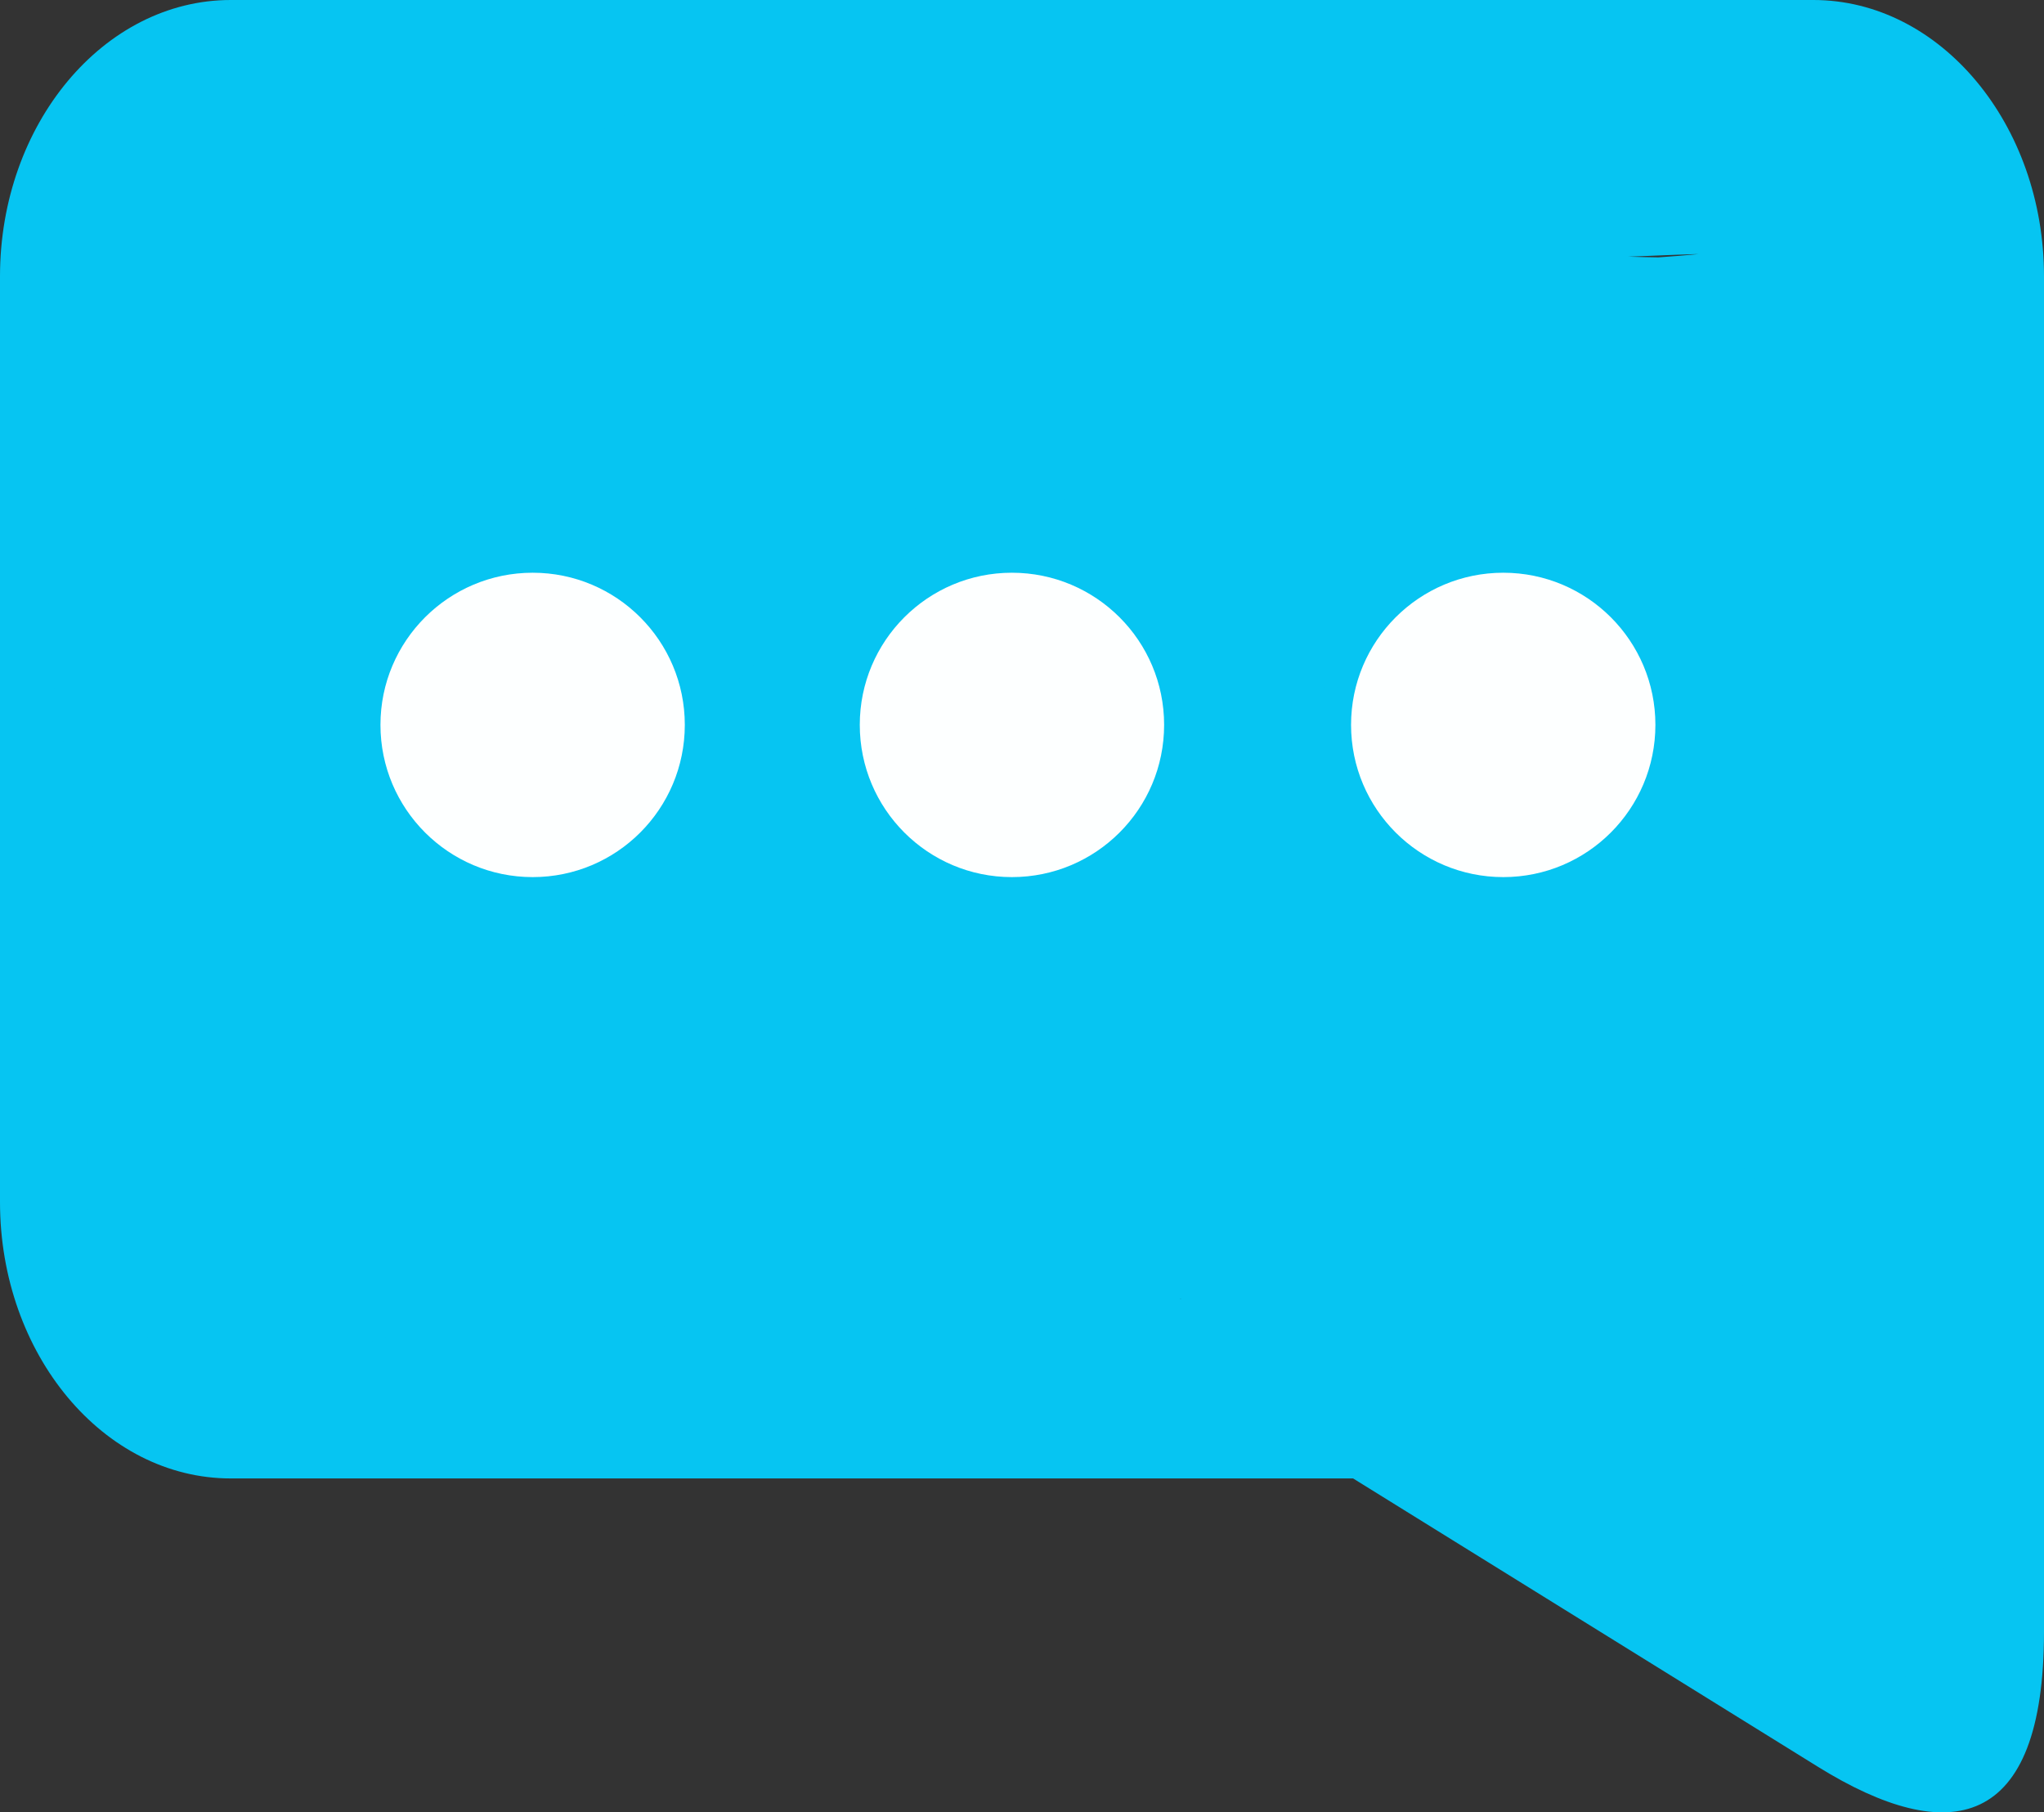 <?xml version="1.0" encoding="utf-8"?>
<!-- Generator: Adobe Illustrator 24.1.2, SVG Export Plug-In . SVG Version: 6.00 Build 0)  -->
<svg version="1.1" id="Layer_1" xmlns="http://www.w3.org/2000/svg" xmlns:xlink="http://www.w3.org/1999/xlink" x="0px" y="0px"
	 viewBox="0 0 170.79 151.42" style="enable-background:new 0 0 170.79 151.42;" xml:space="preserve">
<rect x="0" y="0" width="170.79" height="151.42" fill="#333333" stroke="none"/>
<style type="text/css">
	.st0{fill-rule:evenodd;clip-rule:evenodd;fill:#06C5F2;}
	.st1{fill:#06C5F2;}
	.st2{fill:#FDFFFF;}
</style>
<path class="st0" d="M151.51,15H19.28c-3.7,0-6.75,3.65-6.75,8.09v77.34c0,4.44,3.05,8.09,6.75,8.09h94.97
	c1.23,0,2.31,0.32,3.4,0.99l40.01,24.82c0.49,0.36,0.6,0.18,0.6-0.49V23.09C158.26,18.66,155.21,15,151.51,15 M170.79,23.09v113.22
	c0,16.65-7.95,18.09-18.89,11.3l-38.84-24.09H19.28C8.66,123.52,0,113.15,0,100.43V23.09C0,10.38,8.66,0,19.28,0h132.24
	C162.12,0,170.79,10.38,170.79,23.09z"/>
<g>
	<g>
		<path class="st1" d="M17.05,29.45c3.91,2.58,8.63,2,13.12,2.04c5.28,0.04,10.57,0.1,15.85,0.17c9.91,0.13,19.81,0.32,29.72,0.55
			c10.57,0.25,21.13,0.56,31.69,0.92c1.14,0.04,6.31-0.51,7.06,0.27c-0.15-1.06-0.34-0.77-0.56,0.88c-0.29,0.94-0.64,1.86-1.05,2.75
			c-1.55,3.43-3.79,6.5-6.39,9.2c-5.92,6.13-13.53,10.12-21.54,12.83c-4.43,1.5-8.97,2.66-13.53,3.69
			c-1.99,0.45-4.17,0.66-6.11,1.28c-1.53-0.13-1.7-0.02-0.52,0.33c-0.25-0.63-0.36-1.28-0.32-1.95c0.77-3.75,1.47-6.55,4.55-9.22
			c3.22-2.79,7.35-4.25,11.41-5.32c9.37-2.46,19.13-2.92,28.75-3.49c-0.53-3.93-1.06-7.86-1.6-11.79
			c-14.11,2.03-28.05,5.08-41.67,9.29c-11.13,3.44-24.82,7.41-28.35,20.03c-1.13,4.06,1.99,7.22,5.79,7.6
			c11.73,1.16,23.45-0.42,34.89-3.05c5.5-1.27,10.95-2.77,16.37-4.32c5.2-1.48,9.31-3.11,12.65-7.54c2.44-3.24-0.26-7.78-3.59-8.81
			c-9.73-3.02-19.64,0.25-28.93,3.36c-8.61,2.89-16.99,6.69-23.09,13.63c-3.62,4.12-0.97,9.72,4.24,10.24
			c10.28,1.03,20.52,0.72,30.72-0.85c9.11-1.4,21.48-3.33,28.41-9.99c6.46-6.2,3.89-15.64-3.99-19.11
			c-8.26-3.64-17.34,1.07-22.33,7.82c-2.59,3.5-4.21,7.63-5.08,11.88c-0.88,4.33-2.08,10.19-0.94,14.56
			c2.87,11.05,15.4,2.18,19.81-2.41c5.53-5.74,10.67-14.53,10.8-22.74c0.17-10.18-11.35-12.38-19.4-11.45
			c-9.82,1.13-20.17,6.64-24.55,15.84c-4.92,10.35-6.07,23.36-7.44,34.6c-0.82,6.7,8.09,7.04,11.18,3.03
			c10.24-13.28,18.27-32.58,15.93-49.67c-1.31-9.58-8.03-14.1-16.45-17.43c-9.01-3.55-18.7-5.46-28.37-5.83
			c-8.14-0.31-17.72-0.09-23.7,6.28c-5.55,5.92-5.47,14.71-5.77,22.29c-0.21,5.11-0.45,10.21-0.62,15.32
			C14,68.9,14.06,72.95,17.16,75.6c7.31,6.26,15.74-2.15,18.53-8.76c3.95-9.32,5.19-20.4,5.1-30.45
			c-0.08-8.46-1.15-18.62-11.36-19.72c-7.67-0.83-7.61,11.18,0,12c-2.25-0.24-1.39-1.02-0.92,1.4c0.33,1.73,0.25,3.67,0.28,5.41
			c0.07,3.94-0.1,7.9-0.59,11.82c-0.49,3.9-1.3,7.81-2.4,11.59c-0.38,1.31-0.75,2.67-1.36,3.89c-0.37,0.8-0.84,1.54-1.4,2.21
			c-2.14,1.31-1.14,2.41,3.01,3.28c0.54-0.52,0.13-4.35,0.16-5.04c0.08-1.92,0.15-3.83,0.23-5.75c0.17-4.29,0.27-8.59,0.52-12.87
			c0.15-2.51,0.25-5.37,1.48-7.63c1.73-3.16,5.43-3.49,8.68-3.68c7.74-0.47,15.52,0.38,23.01,2.33c6.36,1.65,16.32,3.53,17.17,11.24
			c1.58,14.36-6.07,30.25-14.56,41.26c3.73,1.01,7.45,2.02,11.18,3.03c0.9-7.36,2.23-14.66,3.96-21.87
			c1.8-7.47,4.32-12.39,11.85-15.3c3.18-1.23,6.62-1.84,10.01-1.29c0.84,0.11,1.65,0.31,2.45,0.6c-0.63-1.49-0.97-1.65-1.03-0.48
			c-0.71,0.76-0.84,3.24-1.24,4.3c-1.04,2.74-2.58,5.39-4.43,7.65C94.55,65.94,93.51,67,92.41,68c-0.82,0.75-3.93,2.12-2.02,2.65
			c1.2,0.92,2.39,1.84,3.59,2.76c1.47,3.25,0.54-0.65,0.62-2.01c0.12-1.82,0.27-3.64,0.61-5.43c0.62-3.22,1.67-6.45,3.89-8.93
			c2.23-2.49,3.92-2.47,6.84-3.14c0.86,0.79,1.24,0.57,1.15-0.67c-0.35,0.27-0.69,0.55-1.04,0.82c-1.8,0.33-3.99,2.02-5.82,2.63
			C86,61.43,70.76,62.52,55.9,61.03c1.41,3.41,2.83,6.83,4.24,10.24c4.78-5.43,11.05-8.28,17.8-10.55
			c7.1-2.38,15.07-5.68,22.55-3.36c-1.2-2.94-2.39-5.88-3.59-8.81c-0.95,1.26-4.11,1.63-5.48,2.03c-2.41,0.69-4.82,1.36-7.24,2.02
			c-4.24,1.14-8.5,2.22-12.8,3.11c-9.27,1.92-18.58,2.74-28.03,1.81c1.93,2.53,3.86,5.06,5.79,7.6c1.3-4.65,6.25-6.88,10.43-8.48
			c5.48-2.1,11.18-3.74,16.82-5.31c11.29-3.14,22.78-5.49,34.38-7.15c6.67-0.96,5.12-12.18-1.6-11.79
			c-16.83,0.99-40.24,0.88-51.63,15.65c-4.71,6.11-7.16,15.38-3.08,22.5c4.66,8.13,14.54,5.11,21.85,3.4
			c17.3-4.05,34.81-11.35,44.75-26.91c3.7-5.79,8.59-16.04,2.7-22c-2.77-2.8-6.65-3.41-10.39-3.67c-5.92-0.41-11.9-0.42-17.82-0.6
			c-11.88-0.36-23.77-0.65-35.66-0.87c-5.94-0.11-11.89-0.2-17.83-0.27c-3.3-0.04-6.61-0.07-9.91-0.1
			c-2.21-0.02-7.16,0.83-9.04-0.42C16.65,14.82,10.63,25.21,17.05,29.45L17.05,29.45z"/>
	</g>
</g>
<g>
	<g>
		<path class="st1" d="M11.71,22.52c32.64,0.52,65.28,0.42,97.91-0.32c8.24-0.19,16.48-0.42,24.72-0.69
			c3.78-0.12,7.57-0.37,11.35-0.31c1.86,0.03,3.72,0.08,5.55,0.43c0.8,0.16,1.6,0.36,2.38,0.61c1.8,0.74,1.67-0.53-0.39-3.8
			c-0.33-0.07-4.31,1.72-4.86,1.85c-1.71,0.41-3.43,0.62-5.18,0.81c-3.88,0.42-7.79,0.61-11.68,0.76c-8.46,0.31-16.93,0.15-25.39,0
			c0,4,0,8,0,12c13.32-0.1,26.63-0.2,39.95-0.31c7.72-0.06,7.74-12.04,0-12c-5.77,0.03-11.54-0.08-17.3-0.4
			c-2.56-0.14-5.12-0.32-7.67-0.53c-1.6-0.13-3.19-0.27-4.79-0.45c-0.58-0.05-1.16-0.12-1.73-0.2c-1.13-0.27-1.05-0.08,0.24,0.56
			c-1.2,2.94-2.39,5.88-3.59,8.81c4.85-0.72,9.74-0.9,14.64-0.79c-1.01-3.73-2.02-7.45-3.03-11.18c-7.51,3.3-15.31,5.91-23.27,7.88
			c-3.79,0.94-7.63,1.73-11.48,2.36c-1.85,0.3-3.7,0.56-5.55,0.77c-1.2,0.14-2.39,0.26-3.59,0.36c-2.62-0.35-3.56,1.31-2.83,4.99
			c4.16-2.61,3.8-9.78-1.43-10.97c-10.39-2.36-20.53-1-30.93,0.38c-5.13,0.68-10.25,1.17-15.43,1.15c-2.91-0.01-5.82-0.16-8.72-0.34
			c-1.29-0.08-2.58-0.18-3.87-0.27c-0.65-0.05-1.29-0.1-1.94-0.15c-2.95-0.54-4.24,1.67-3.88,6.63c-1.41-0.59-2.83-1.17-4.24-1.76
			c0.23,0.19,0.46,0.38,0.69,0.57c-0.59-1.41-1.17-2.83-1.76-4.24c-0.2,13.39-2.01,27.93,1.53,41c1.49,5.48,10.35,5.95,11.57,0
			c1.45-7.06,2.54-14.17,3.37-21.33c-4,0-8,0-12,0c-1.42,20.49-1.99,41.02-1.72,61.56c0.1,7.86,11.25,7.55,12,0
			c1.21-12.31,4.92-24.65,7.55-36.72c2.71-12.44,5.42-24.88,8.12-37.31c-3.93-0.53-7.86-1.06-11.79-1.6
			c0.85,11-2.78,21.55-4.48,32.31c-1.64,10.35-2.4,20.78-2.26,31.27c0.07,5.5,8.67,8.76,11.18,3.03
			c11.4-26.02,17.12-54.58,32.25-78.9c-3.66-1.54-7.31-3.08-10.97-4.62C40.98,35.04,25.32,53.08,23.39,76.8
			c-0.35,4.32,5.45,7.78,9.03,5.18C48.36,70.38,62.75,57,75.24,41.73c3.4-4.16,0.38-12.25-5.84-10.03
			c-14.3,5.12-26.13,13.97-35.22,26.12c-3.68,4.92,3.39,11.22,8.21,8.21c9.6-6,17.42-14.13,22.87-24.07
			c2.52-4.59-1.64-10.15-6.78-8.81c-5.03,1.31-9.3,3.73-13.16,7.18c3.14,2.42,6.28,4.85,9.42,7.27c3.08-5.22,11.44-15.32,4.88-20.88
			c-6.16-5.22-15.78,1.79-20.55,5.85c-4.16,3.54-0.6,10.1,4.24,10.24c38.71,1.14,77.17-3.83,115.46-8.88
			c-1.93-2.53-3.86-5.06-5.79-7.6c-0.33,1.69-0.67,6.34-2.68,6.9c-1.42,0.4-6.55-2.52-8.08-2.81c-6.49-1.24-12.98-0.13-19.39,1.09
			c-6.87,1.32-4.92,11.54,1.6,11.79c2.89,0.11,5.77,0.21,8.66,0.32c2.79,0.1,6.66-0.36,9.36,0.36c4.15,1.09,8.55,7.54,11.58,10.58
			c3.48,3.51,10.6,1.07,10.24-4.24c-0.71-10.5-9.97-12.63-18.84-12.62c-5.1,0.01-10.2,0-15.31,0.03c-4.91,0.03-9.87,0.45-13.47,4.18
			c-7.07,7.35-0.86,15.54,6.99,18.07c4.75,1.53,9.82,2.33,14.81,2.55c2.5,0.11,11.81-1.65,12.87,1.31
			c3.34-1.95,6.69-3.89,10.03-5.84c-9.99-12.55-29.44-15.29-42.64-6.32c-3.72,2.52-4.01,7.9,0,10.36c5.3,3.26,11.16,4.08,17.26,4.54
			c4.4,0.34,14.47,0.44,14.98,6.71c0.99-1.73,1.98-3.45,2.97-5.18c-7.68,3.95-17.3-4.24-24.23-6.85
			c-7.33-2.75-17.51-4.53-25.38-3.74c-8.87,0.88-11.3,11.83-4.01,16.79c3.18,2.16,7.15,2.08,10.82,2.12
			c5.24,0.05,10.49,0.05,15.74,0.08c6.83,0.03,19.91-2.15,24.44,4.7c2.83,4.28-1.4,4.37-4.54,3.09c-3.67-1.51-6.82-4.3-10.1-6.47
			c-13.91-9.16-31.19-9.96-46.26-3.28c-6.01,2.66-2.19,10.7,3.03,11.18c12.58,1.15,25.17,2.3,37.75,3.45
			c2.98,0.27,5.96,0.55,8.94,0.82c2.32,0.21,6.02-0.21,8.08,1.05c3.23,1.97,2.22,8.2,1.97,11.28c2.53-1.93,5.06-3.86,7.6-5.79
			c-3.04-1.05-4.57-6.03-6.14-8.5c-2.53-3.98-5.67-7.1-10.06-8.93c-9.82-4.11-22.07-1.67-31.93,1.11
			c-5.22,1.47-5.59,8.12-1.43,10.97c8.51,5.83,18.47,9.17,28.77,9.69c4.36,0.22,10.18,0.46,13.9-2.19
			c4.15-2.96,3.71-8.16,2.22-12.44c-2.71-7.82-11.06-18.12-20.45-14.04c-4.48,1.94-6.76,6.77-5.46,11.5
			c1.51,5.48,6.44,6.65,10.15,10.02c0.4-3.14,0.81-6.28,1.21-9.42c-8.98,3.92-19.31-0.31-27.95-3.13
			c-10.29-3.36-20.8-5.92-31.42-8.02c-5.02-0.99-10.06-1.89-15.11-2.75c-4.93-0.84-10.2-2.26-15.22-2.36
			c-4-0.08-8.09,1.48-9.99,5.21c-1.76,3.47-1.29,8.1,1.85,10.59c2.32,1.84,4.58,2.15,7.27,0.94c4.03-1.82,7.03-4.7,9.5-8.32
			c2.19-3.21-0.04-7.89-3.59-8.81c-10.37-2.71-21.75-0.09-29.09,7.99c-3.29,3.62-5.8,8.03-6.92,12.82
			c-1.42,6.05-0.37,12.33-1.71,18.35c3.93,0.53,7.86,1.06,11.79,1.6c0.21-5.73,9.49-8.26,13.36-10.92c5.49-3.78,9.47-9.21,9.24-16.1
			c-0.15-4.56-4.98-7.45-9.03-5.18c-4.92,2.76-7.71,7.2-9.77,12.31c-1.84,4.58-2.83,9.91-6.42,13.52c3.34,1.95,6.69,3.89,10.03,5.84
			c2.56-10.47,6.34-20.39,11.48-29.86c-3.45-2.02-6.91-4.04-10.36-6.06c-5.22,9.9-9.04,20.38-11.23,31.36
			c-1.02,5.11,4.03,9.38,8.81,6.78c12-6.52,20.72-17.09,25.34-29.88c-3.86-1.06-7.71-2.13-11.57-3.19
			c-1.67,4.68-3.34,9.36-5.01,14.03c-0.78,2.18-1.56,4.37-2.34,6.55c-0.5,1.39-1.11,5.2-2.56,5.82c1.54-0.2,3.08-0.4,4.62-0.6
			c-0.38-0.07-0.76-0.13-1.14-0.2c1.2,2.94,2.39,5.88,3.59,8.81c3.83-5.09,12.05-6.61,16.94-10.73c5.46-4.61,9.13-10.98,10.67-17.94
			c0.75-3.41-1.68-8.05-5.79-7.6c-6.13,0.68-8.1,4.88-10.82,9.91c-3.28,6.08-6.56,12.16-9.84,18.24c3.45,2.02,6.91,4.04,10.36,6.06
			c3.98-8.57,9.08-16.3,15.56-23.19c-3.34-1.95-6.69-3.89-10.03-5.84c-2.59,8.19-5.18,16.39-7.77,24.58
			c-1.75,5.53,4.39,8.67,8.81,6.78c9.88-4.24,17.88-12.24,22.14-22.11c2.54-5.88-4.21-12.44-9.42-7.27
			c-5.66,5.62-8.63,12.54-9.19,20.45c-0.41,5.75,6.58,7.16,10.24,4.24c5.36-4.27,9.78-9.4,13.36-15.24
			c3.64-5.92-4.54-11.87-9.42-7.27c-6.41,6.03-11.8,12.99-16.04,20.7c-2.28,4.14,1.63,10.89,6.78,8.81
			c12.13-4.9,22.95-11.89,32.15-21.22c4.64-4.7-1.48-13.37-7.27-9.42c-6.54,4.46-12.35,9.62-17.34,15.77
			c-3.9,4.8,1.34,13.84,7.27,9.42c4.47-3.33,9.1-6.4,13.91-9.22c-2.74-2.74-5.47-5.47-8.21-8.21c-1.5,3.48-2.99,6.96-4.49,10.44
			c-2.46,5.72,2.51,10.62,8.21,8.21c6.15-2.6,11.91-5.77,17.4-9.57c4.33-3,3.45-11.96-3.03-11.18c-10.94,1.31-26.23,3.7-30.61,15.41
			c-1.58,4.22,3.26,8.78,7.38,7.38c8.55-2.91,17.1-5.81,25.66-8.72c-2.26-2.94-4.52-5.88-6.78-8.81c-1.65,3.07-3.47,6.02-5.65,8.74
			c-3.33,4.14-1.19,9.8,4.24,10.24c8.27,0.67,16.48-0.36,24.34-3.02c6.16-2.08,5.48-11.97-1.6-11.79
			c-7.37,0.19-14.74,0.39-22.11,0.58c1.93,1.47,3.86,2.94,5.79,4.4c0.38,1.54,4.85-2.33,5.73-2.88c1.46-0.91,4.47-3.34,6.26-3.2
			c-1.41-0.59-2.83-1.17-4.24-1.76c-0.57-1.48-0.85-1.53-0.84-0.17c-0.12,0.91-0.29,1.82-0.52,2.71c-0.35,1.48-0.82,2.93-1.36,4.36
			c-1.01,2.71-2.34,5.29-1.52,8.28c1.54,5.63,10.05,8.85,14.53,11.62c4.03,2.5,8.83-0.79,9.03-5.18c0.38-8.42,0.76-16.83,1.14-25.25
			c-3.93,0.53-7.86,1.06-11.79,1.6c1.23,7.94,1.47,16.03,0.82,24.04c-0.49,5.97,1.04,12.77,8.61,12.07
			c5.93-0.55,10.13-6.19,12.67-11.08c3.14-6.04,4.49-12.81,3.81-19.58c-0.61-6.14-10.55-8.82-11.79-1.6
			c-1.99,11.65-3.6,24.61,3.82,34.77c3.58,4.9,10.61,3.09,11.18-3.03c0.78-8.36,1.56-16.73,2.33-25.09
			c-3.93,0.53-7.86,1.06-11.79,1.6c3.34,9.72,4.34,19.59,3.12,29.79c-0.91,7.65,11.09,7.59,12,0c1.33-11.14,0.09-22.37-3.55-32.98
			c-2.26-6.57-11.16-5.14-11.79,1.6c-0.78,8.36-1.56,16.73-2.33,25.09c3.73-1.01,7.45-2.02,11.18-3.03
			c-5.47-7.5-4.08-16.91-2.61-25.53c-3.93-0.53-7.86-1.06-11.79-1.6c0.41,4.15,0.15,8.24-1.5,12.13c-0.59,1.39-1.39,2.82-2.25,4.07
			c-0.58,0.87-1.23,1.68-1.97,2.42c3.27,3.95,4.78,4.26,4.55,0.93c1.34-3.5,0.5-9.56,0.36-13.32c-0.18-4.99-0.77-9.93-1.53-14.86
			c-1.07-6.95-11.49-4.84-11.79,1.6c-0.38,8.42-0.76,16.83-1.14,25.25c3.01-1.73,6.02-3.45,9.03-5.18
			c-0.97-0.6-10.01-5.93-9.91-6.13c0.51,0.65,1.03,1.3,1.54,1.95c0.45-1.02,0.86-2.05,1.23-3.1c0.48-1.41,0.88-2.84,1.19-4.29
			c1.15-5.29,2.02-12.78-4.55-14.89c-5.26-1.69-12.07,3.28-16.11,6.05c-5.31,3.66-10.83,7.85-9.05,15c0.62,2.49,3.21,4.47,5.79,4.4
			c7.37-0.19,14.74-0.39,22.11-0.58c-0.53-3.93-1.06-7.86-1.6-11.79c-6.96,2.35-13.83,3.18-21.15,2.59
			c1.41,3.41,2.83,6.83,4.24,10.24c2.84-3.54,5.38-7.17,7.53-11.17c2.33-4.33-1.58-10.58-6.78-8.81c-8.55,2.91-17.1,5.81-25.66,8.72
			c2.46,2.46,4.92,4.92,7.38,7.38c0.92-2.45,5.9-3.53,7.94-4.17c3.62-1.14,7.33-1.98,11.1-2.43c-1.01-3.73-2.02-7.45-3.03-11.18
			c-5.49,3.8-11.25,6.97-17.4,9.57c2.74,2.74,5.47,5.47,8.21,8.21c1.5-3.48,2.99-6.96,4.49-10.44c2.21-5.15-2.55-11.53-8.21-8.21
			c-4.81,2.82-9.43,5.89-13.91,9.22c2.42,3.14,4.85,6.28,7.27,9.42c4.33-5.34,9.22-10.01,14.91-13.89
			c-2.42-3.14-4.85-6.28-7.27-9.42c-7.67,7.78-16.7,14.04-26.85,18.14c2.26,2.94,4.52,5.88,6.78,8.81
			c3.79-6.89,8.44-12.88,14.16-18.27c-3.14-2.42-6.28-4.85-9.42-7.27c-3.08,5.01-6.89,9.15-11.49,12.81
			c3.41,1.41,6.83,2.83,10.24,4.24c0.33-4.7,2.36-8.68,5.68-11.97c-3.14-2.42-6.28-4.85-9.42-7.27c-3.57,8.3-9.53,14.24-17.83,17.81
			c2.94,2.26,5.88,4.52,8.81,6.78c2.59-8.19,5.18-16.39,7.77-24.58c1.8-5.7-5.97-10.16-10.03-5.84
			c-7.15,7.6-13.04,16.15-17.43,25.62c-3.19,6.89,6.64,12.96,10.36,6.06c2.19-4.05,4.37-8.11,6.56-12.16
			c0.94-1.74,1.87-3.47,2.81-5.21c0.62-1.16,1.25-2.32,1.87-3.47c1.57-1.85,1.26-2.3-0.95-1.36c-1.93-2.53-3.86-5.06-5.79-7.6
			c-1.48,6.72-5.25,11.67-11.33,14.91c-5.83,3.11-10.99,5.47-15.06,10.88c-2.21,2.93,0.03,8.2,3.59,8.81
			c7.61,1.31,10.58-4.27,12.84-10.59c2.78-7.8,5.57-15.59,8.35-23.39c2.6-7.29-8.97-10.41-11.57-3.19
			c-3.56,9.87-10.65,17.72-19.83,22.71c2.94,2.26,5.88,4.52,8.81,6.78c1.99-9.98,5.27-19.48,10.02-28.49
			c3.6-6.82-6.67-12.86-10.36-6.06c-5.61,10.34-9.9,21.3-12.69,32.73c-1.4,5.72,5.71,10.19,10.03,5.84
			c3.66-3.69,5.65-8.23,7.4-13.05c1.43-3.93,2.45-8.71,6.36-10.9c-3.01-1.73-6.02-3.45-9.03-5.18c0.21,6.41-9.71,8.98-13.97,12.05
			c-5.08,3.66-8.4,8.61-8.63,14.97c-0.24,6.69,10.31,8.24,11.79,1.6c1.71-7.67-0.42-16.7,3.87-23.61c4.1-6.59,11.73-9.09,19.09-7.17
			c-1.2-2.94-2.39-5.88-3.59-8.81c-1.35,1.97-3.06,3.05-5.2,4.01c2.42,0.31,4.85,0.63,7.27,0.94c-2.44,3.46-2.33,5.04,0.31,4.72
			c1.26,0.21,2.52,0.41,3.79,0.62c1.89,0.31,3.79,0.63,5.68,0.95c4.42,0.74,8.83,1.51,13.24,2.35c8.79,1.66,17.55,3.56,26.16,5.99
			c15.43,4.35,30.4,11.6,46.22,4.68c3.49-1.53,3.84-7.04,1.21-9.42c-1.47-1.33-3.01-2.38-4.7-3.42c-1.78-1.1-1.94-2.15-3.25,0.07
			c-1.48,2.51-0.48,1.2,0.57,2.84c0.57,0.89,1.4,1.63,1.96,2.56c0.38,0.62,0.86,2.52,1.34,2.91c0.14,1.24,0.65,1.1,1.54-0.41
			c1.59-0.99,1.84-1.35,0.73-1.09c-0.53-0.27-3.34,0.24-3.81,0.24c-9.41,0.16-18.24-2.82-25.96-8.1c-0.48,3.66-0.96,7.31-1.43,10.97
			c7.15-2.02,21.32-6.14,27.23,0.59c2.19,2.49,3.37,5.83,5.27,8.55c2.41,3.45,5.24,5.81,9.25,7.19c3.97,1.37,7.3-2.17,7.6-5.79
			c0.45-5.52,0.37-11.68-2.66-16.54c-3.74-5.99-9.9-6.91-16.4-7.52c-16.56-1.54-33.12-3.03-49.68-4.54
			c1.01,3.73,2.02,7.45,3.03,11.18c7.65-3.39,16.41-3.78,24.4-1.42c7.98,2.36,13.65,8.51,21.17,11.73
			c6.98,2.99,16.62,2.73,20.69-4.77c3.81-7.01,0.32-15.48-5.44-20.16c-6.94-5.65-15.99-5.71-24.51-5.76
			c-5.25-0.03-10.49-0.05-15.74-0.08c-2.27-0.01-5.7-0.67-7.87-0.04c-2.67-0.55-3.78,1.15-3.35,5.09c1.16,0.06,2.33,0.12,3.49,0.19
			c4.7,0.29,9.36,0.72,13.9,2.03c4.5,1.3,8.45,3.72,12.68,5.67c7.88,3.64,16.09,5.19,24.1,1.07c1.74-0.89,3.13-3.21,2.97-5.18
			c-0.65-8.01-5.83-13.86-13.32-16.54c-8-2.87-17.47-0.53-24.86-5.07c0,3.45,0,6.91,0,10.36c9.18-6.23,21.24-4.17,28.1,4.45
			c3.72,4.68,11.98-0.38,10.03-5.84c-4.78-13.36-19.1-8.79-29.97-10.72c-0.7-0.12-7.63-2.26-7.74-2.13
			c-2.6,2.88,3.82,1.94,4.04,1.93c1.8-0.06,3.6-0.01,5.4-0.01c1.53,0,17.55-0.71,17.64,0.6c3.41-1.41,6.83-2.83,10.24-4.24
			c-4.43-4.46-9.43-11.68-15.72-13.46c-6.87-1.95-15.27-1.05-22.36-1.31c0.53,3.93,1.06,7.86,1.6,11.79
			c4.48-0.86,9.29-1.89,13.84-0.95c3.81,0.79,6.86,3.14,10.89,3.04c8.52-0.2,12.38-8.47,13.8-15.66c0.66-3.34-1.61-8.15-5.79-7.6
			c-38.3,5.05-76.75,10.02-115.46,8.88c1.41,3.41,2.83,6.83,4.24,10.24c1.84-1.57,5.33-4.33,7.82-4.09
			c-1.41-0.59-2.83-1.17-4.24-1.76c0.21,0.17,0.43,0.34,0.64,0.5c-0.59-1.41-1.17-2.83-1.76-4.24c0.12,1.06-1.92,3.57-2.47,4.56
			c-1.03,1.86-2.09,3.69-3.17,5.52c-3.56,6.04,4.44,11.73,9.42,7.27c2.33-2.09,4.84-3.31,7.86-4.1c-2.26-2.94-4.52-5.88-6.78-8.81
			c-4.48,8.16-10.66,14.83-18.57,19.76c2.74,2.74,5.47,5.47,8.21,8.21c7.08-9.46,16.94-16.63,28.04-20.61
			c-1.95-3.34-3.89-6.69-5.84-10.03c-11.81,14.44-25.31,27.4-40.4,38.37c3.01,1.73,6.02,3.45,9.03,5.18
			c1.79-21.93,17.71-40.05,25.13-60.2c2.42-6.57-7.5-10.2-10.97-4.62C34.37,36.37,28.72,64.8,17.3,90.87
			c3.73,1.01,7.45,2.02,11.18,3.03c-0.14-10.64,0.56-21.27,2.46-31.75c1.91-10.57,5.12-20.98,4.29-31.83
			c-0.49-6.34-10.26-8.62-11.79-1.6c-2.85,13.08-5.69,26.15-8.54,39.23c-2.73,12.54-6.3,25.2-7.56,38c4,0,8,0,12,0
			c-0.27-20.54,0.3-41.07,1.72-61.56c0.54-7.82-11.13-7.5-12,0c-0.71,6.09-1.71,12.13-2.94,18.14c3.86,0,7.71,0,11.57,0
			C14.32,50.1,18,37.26,16.58,24.72C15.25,12.9-3.47,19.27,2.56,30.13c2.55,4.59,7.43,5.09,12.17,5.47
			c6.44,0.51,12.92,0.91,19.38,0.54c12.41-0.72,24.97-4.63,37.36-1.82c-0.48-3.66-0.96-7.31-1.43-10.97
			c-4.83,3.03-5.87,9.35-2.14,13.79c4.56,5.44,12.95,3.49,19,2.66c14.58-2,28.53-6.18,41.99-12.09c5.76-2.53,2.44-11.06-3.03-11.18
			c-6.01-0.14-11.89,0.34-17.83,1.22c-4.17,0.62-5.04,5.73-3.59,8.81c2.94,6.25,11.82,5.64,17.6,6.11c7.99,0.64,16,0.9,24.01,0.86
			c0-4,0-8,0-12c-13.32,0.1-26.63,0.2-39.95,0.31c-7.73,0.06-7.73,11.86,0,12c9.76,0.17,19.53,0.35,29.28-0.18
			c8.14-0.44,18.06-0.53,24.9-5.61c6.17-4.58,6.22-12.98-1.01-16.43c-8.35-3.99-19.02-2.3-27.92-2.02
			c-39.87,1.26-79.77,1.55-119.66,0.91C3.98,10.39,3.98,22.39,11.71,22.52L11.71,22.52z"/>
	</g>
</g>
<g>
	<g>
		<path class="st1" d="M142.09,108.49c7.72,0,7.73-12,0-12C134.36,96.49,134.35,108.49,142.09,108.49L142.09,108.49z"/>
	</g>
</g>
<g id="XMLID_1_">
	<path class="st2" d="M125.61,47.85c7.02,0,12.71,5.69,12.71,12.71c0,7.03-5.69,12.72-12.71,12.72c-7.02,0-12.72-5.69-12.72-12.72
		C112.89,53.54,118.59,47.85,125.61,47.85z"/>
	<path class="st2" d="M84.55,47.85c7.03,0,12.72,5.69,12.72,12.71c0,7.03-5.69,12.72-12.72,12.72c-7.02,0-12.71-5.69-12.71-12.72
		C71.84,53.54,77.53,47.85,84.55,47.85z"/>
	<path class="st2" d="M44.51,47.85c7.02,0,12.71,5.69,12.71,12.71c0,7.03-5.69,12.72-12.71,12.72s-12.72-5.69-12.72-12.72
		C31.79,53.54,37.49,47.85,44.51,47.85z"/>
</g>
</svg>
